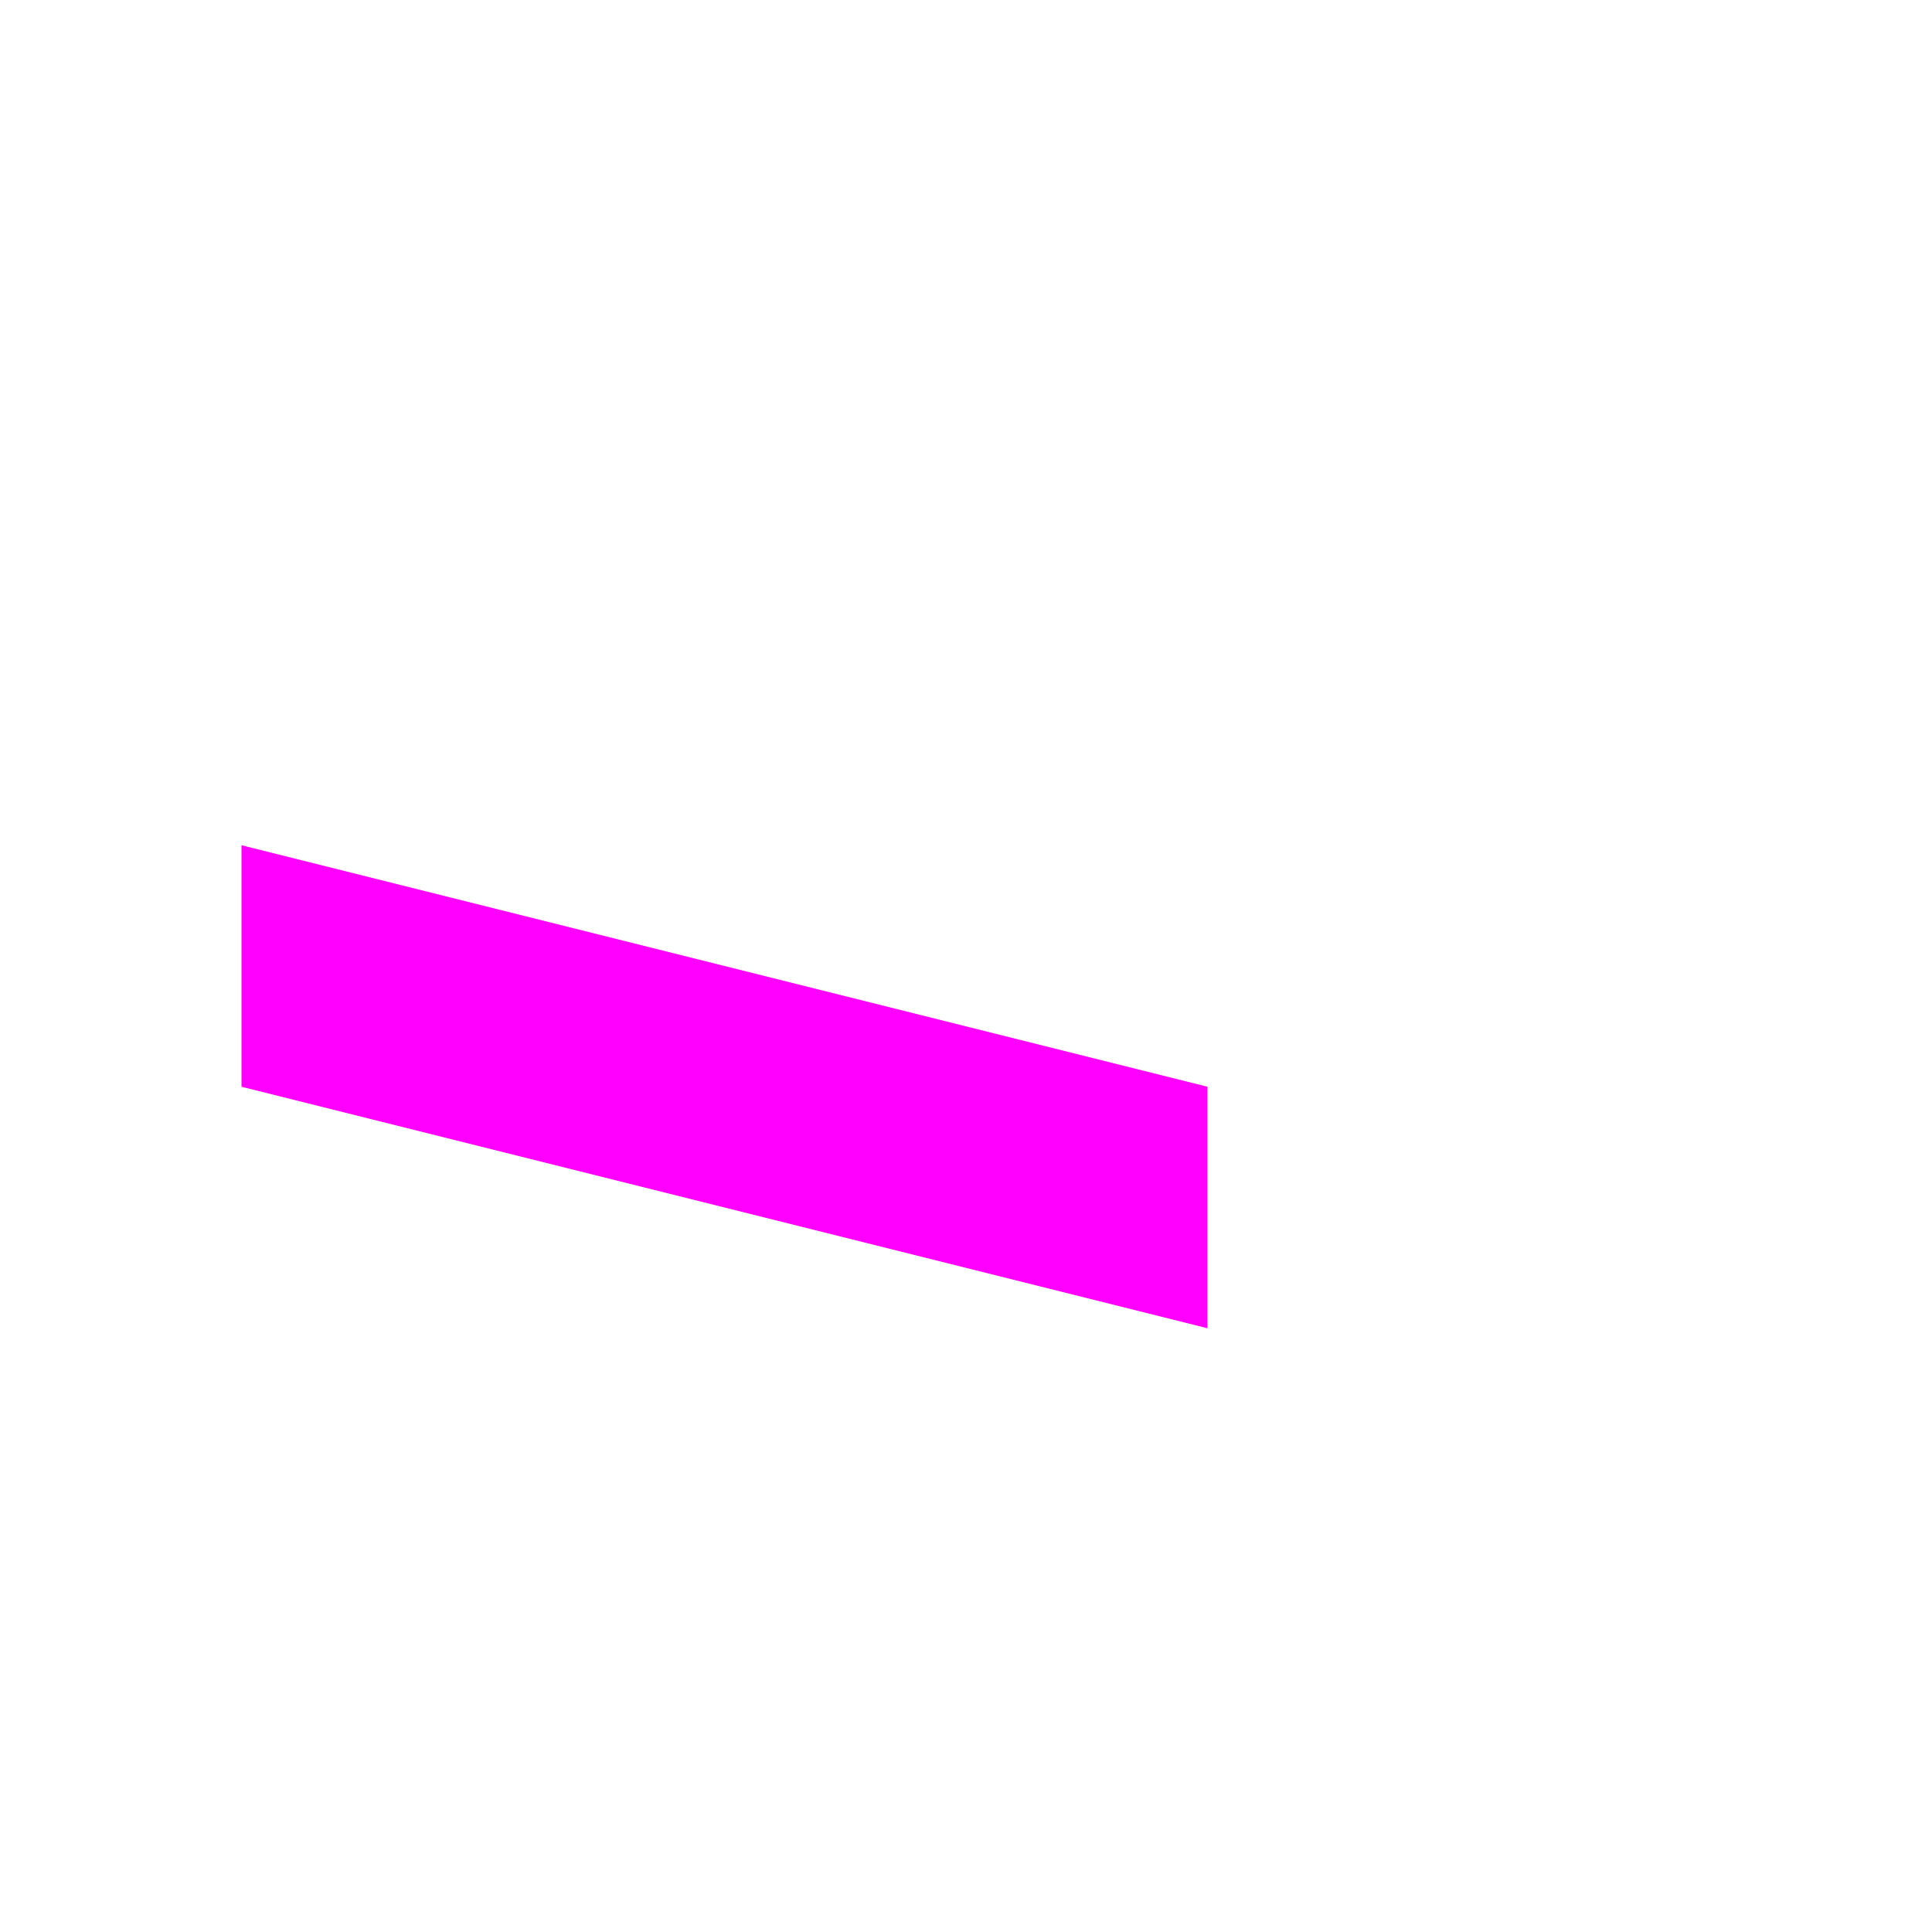 <?xml version="1.0" encoding="UTF-8" standalone="no"?>
<!-- Created with Inkscape (http://www.inkscape.org/) -->

<svg xmlns:dc="http://purl.org/dc/elements/1.1/" xmlns:cc="http://creativecommons.org/ns#" xmlns:rdf="http://www.w3.org/1999/02/22-rdf-syntax-ns#" xmlns:svg="http://www.w3.org/2000/svg" xmlns="http://www.w3.org/2000/svg" xmlns:sodipodi="http://sodipodi.sourceforge.net/DTD/sodipodi-0.dtd" xmlns:inkscape="http://www.inkscape.org/namespaces/inkscape" width="16" height="16" viewBox="0 0 16 16" version="1.1" id="svg8" inkscape:version="0.92.4 (5da689c313, 2019-01-14)" sodipodi:docname="horse.svg">
  <sodipodi:namedview pagecolor="#ffffff" bordercolor="#666666" borderopacity="1" objecttolerance="10" gridtolerance="10" guidetolerance="10" inkscape:pageopacity="0" inkscape:pageshadow="2" inkscape:window-width="1881" inkscape:window-height="1051" id="namedview826" showgrid="true" inkscape:zoom="53.625001" inkscape:cx="9.1043592" inkscape:cy="6.8076541" inkscape:window-x="0" inkscape:window-y="0" inkscape:window-maximized="1" inkscape:current-layer="svg8" inkscape:pagecheckerboard="true">
    <inkscape:grid type="xygrid" id="grid828" units="px" spacingx="1" spacingy="1" />
  </sodipodi:namedview>
  <defs id="defs2" />
  <rect y="7" x="2" height="4" width="8" id="rect1533" style="opacity:1;fill:none;fill-opacity:0;fill-rule:nonzero;stroke:#000000;stroke-width:0;stroke-linecap:round;stroke-linejoin:round;stroke-miterlimit:4;stroke-dasharray:none;stroke-dashoffset:0;stroke-opacity:1" />
  <path style="fill:#ff00ff;fill-opacity:1;fill-rule:evenodd;stroke:#000000;stroke-width:0;stroke-linecap:butt;stroke-linejoin:miter;stroke-opacity:1;stroke-miterlimit:4;stroke-dasharray:none" d="M 2,9 L 10,11 V 9 L 2,7 Z" id="path5834" inkscape:connector-curvature="0" sodipodi:nodetypes="ccccc" />
</svg>
